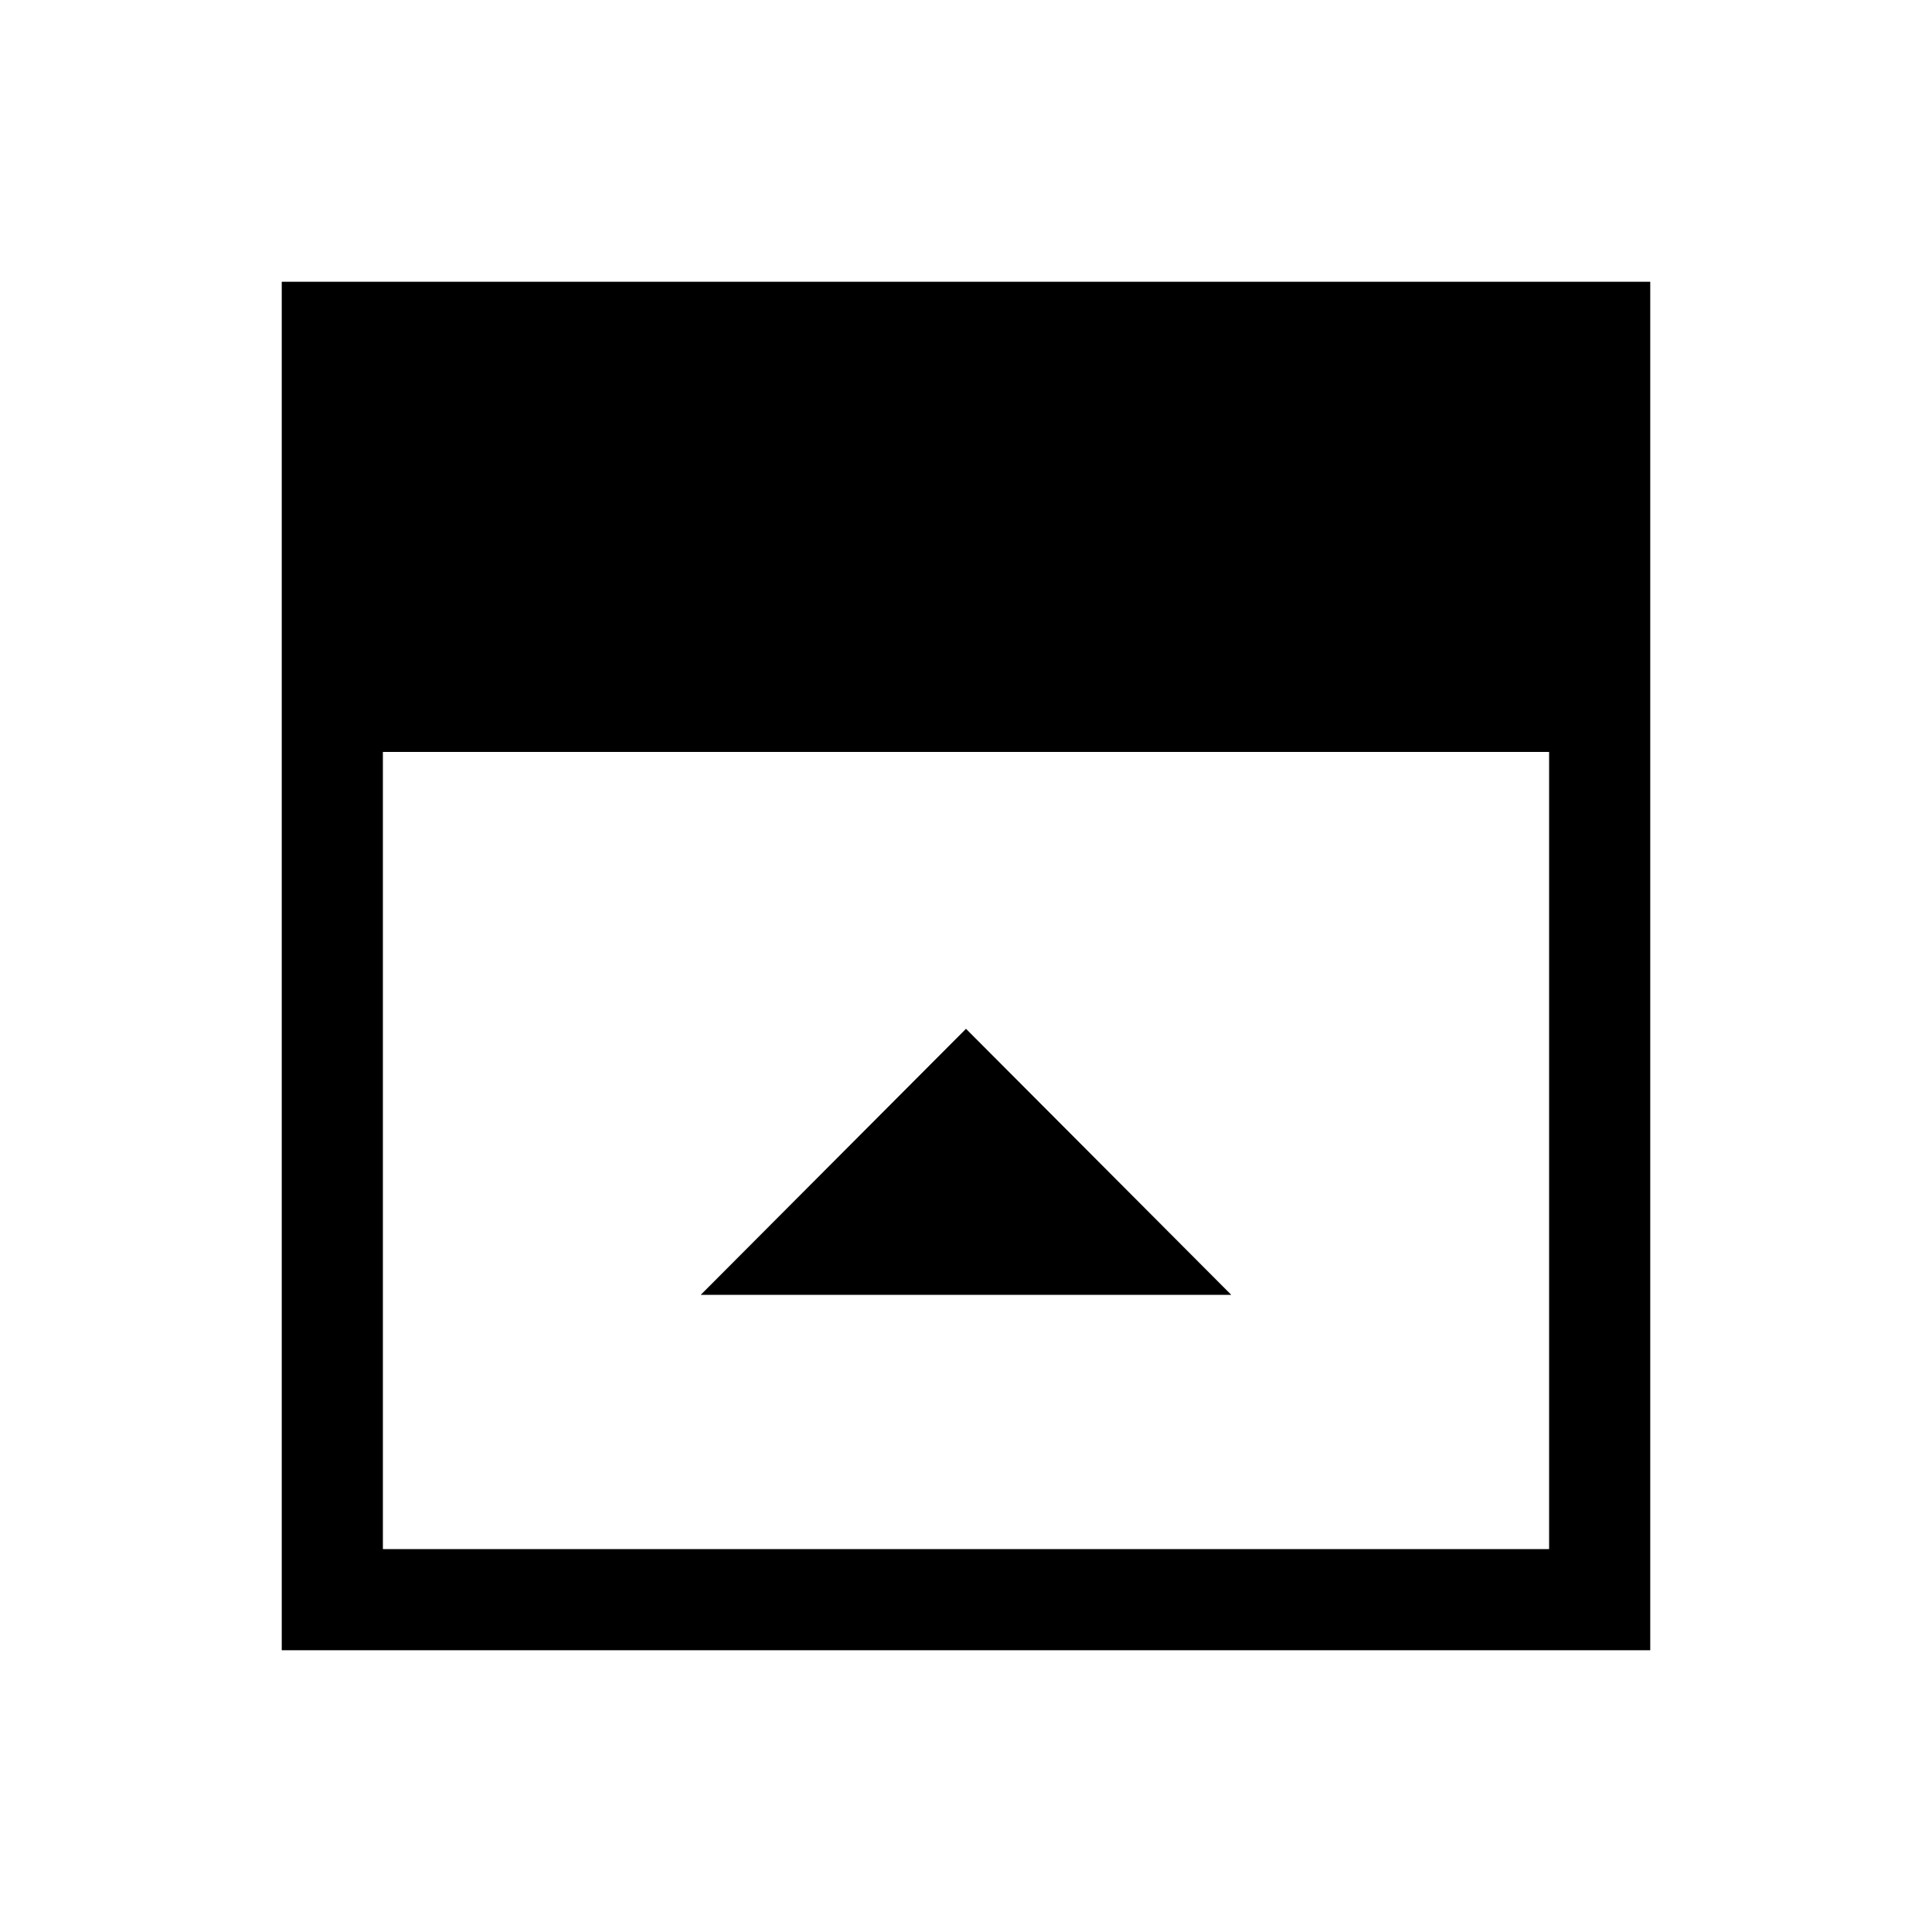 <svg xmlns="http://www.w3.org/2000/svg" height="40" viewBox="0 96 960 960" width="40"><path d="M348.181 739.409h263.638L480 607.205 348.181 739.409ZM190.256 865.744h579.488V469.64H190.256v396.104Zm-50.255 50.255V236.001h679.998v679.998H140.001Z"/></svg>
